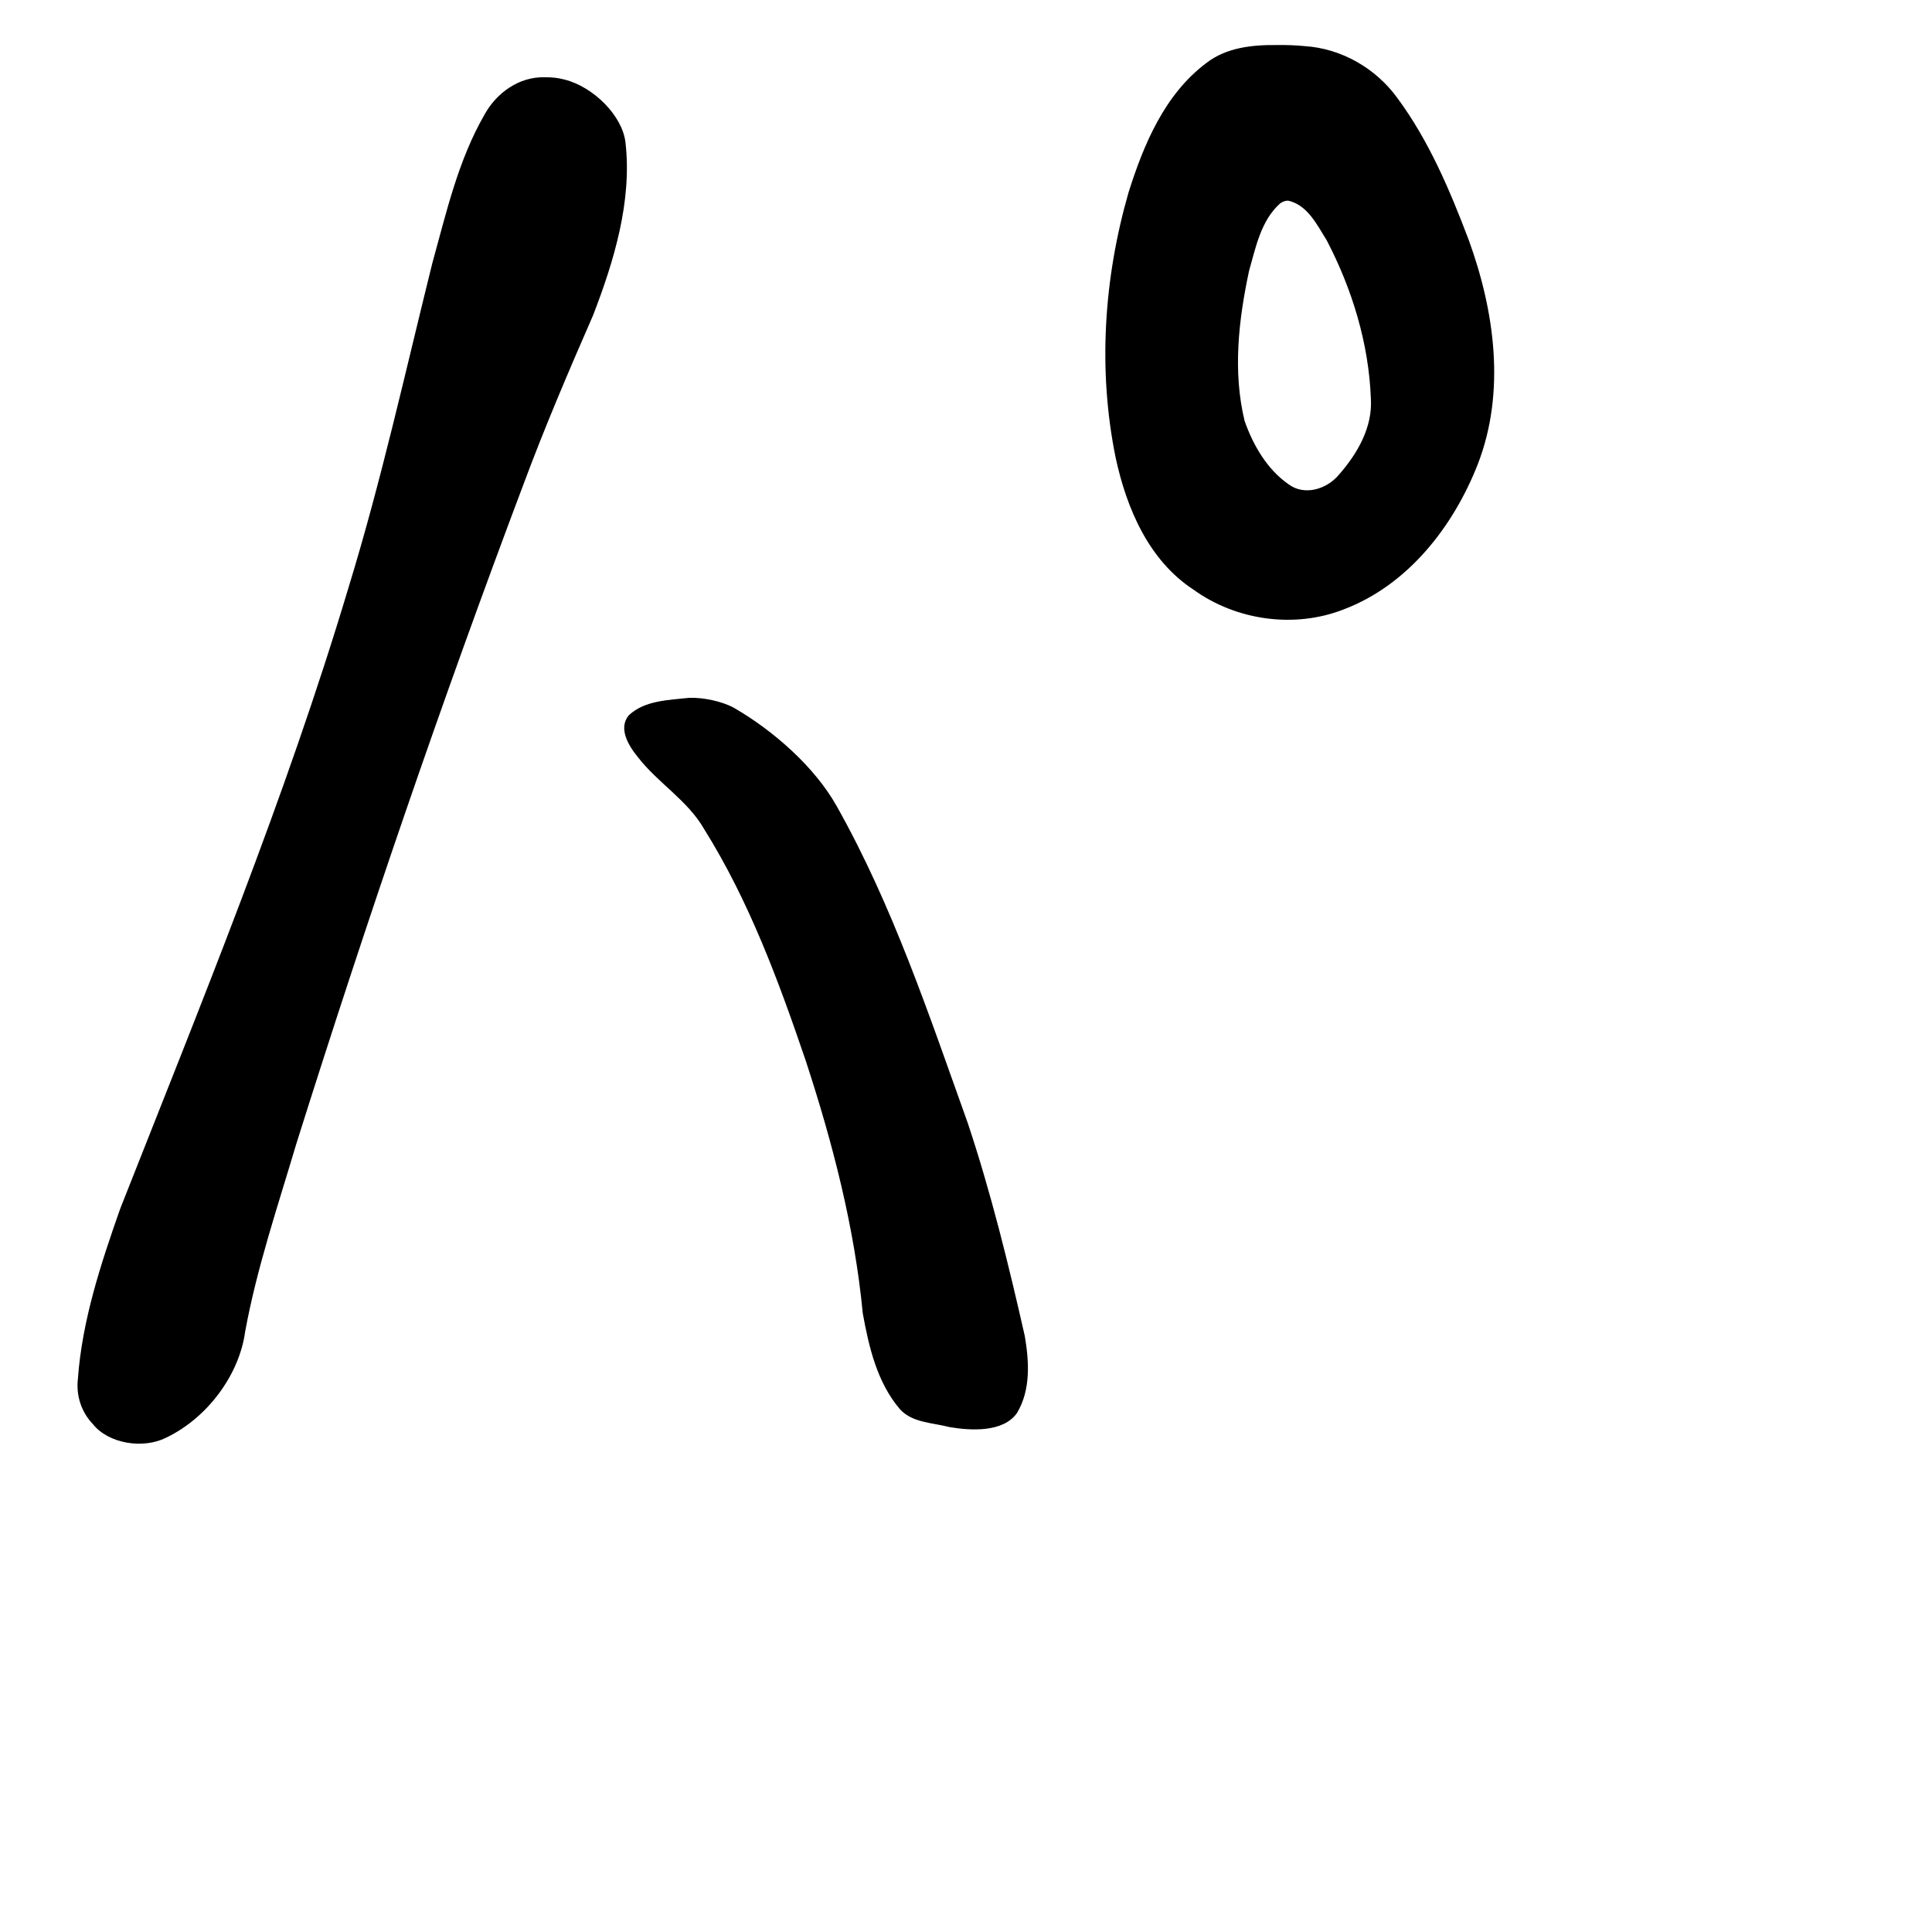 <?xml version="1.0" encoding="UTF-8" standalone="no"?>
<!-- Created with Inkscape (http://www.inkscape.org/) -->

<svg
   xmlns:dc="http://purl.org/dc/elements/1.1/"
   xmlns:cc="http://creativecommons.org/ns#"
   xmlns:rdf="http://www.w3.org/1999/02/22-rdf-syntax-ns#"
   xmlns:svg="http://www.w3.org/2000/svg"
   xmlns="http://www.w3.org/2000/svg"
   xmlns:sodipodi="http://sodipodi.sourceforge.net/DTD/sodipodi-0.dtd"
   xmlns:inkscape="http://www.inkscape.org/namespaces/inkscape"
   width="1000"
   height="1000"
   viewBox="0 0 1000 1000"
   version="1.1"
   id="svg756"
   inkscape:version="0.92.3 (2405546, 2018-03-11)"
   sodipodi:docname="u30d1.svg">
  <defs
     id="defs750" />
  <sodipodi:namedview
     id="base"
     pagecolor="#ffffff"
     bordercolor="#666666"
     borderopacity="1.0"
     inkscape:pageopacity="0.0"
     inkscape:pageshadow="2"
     inkscape:zoom="0.35"
     inkscape:cx="551.42857"
     inkscape:cy="576.33663"
     inkscape:document-units="px"
     inkscape:current-layer="layer1"
     showgrid="true"
     units="px"
     inkscape:window-width="1118"
     inkscape:window-height="864"
     inkscape:window-x="614"
     inkscape:window-y="93"
     inkscape:window-maximized="0"
     showguides="true"
     inkscape:guide-bbox="true">
    <inkscape:grid
       type="xygrid"
       id="grid758" />
    <sodipodi:guide
       position="240,200"
       orientation="0,1"
       id="guide8"
       inkscape:locked="false" />
  </sodipodi:namedview>
  <g
     inkscape:label="Layer 1"
     inkscape:groupmode="layer"
     id="layer1"
     transform="translate(0,-32.417)"
     style="display:inline">
    <path
       style="display:inline;fill:#000000;stroke-width:16.047"
       d="m 660.951,55.729 c -12.689,-0.138 -26.166,1.242 -36.488,9.258 -21.672,16.201 -32.519,42.242 -40.343,67.08 -12.797,44.412 -15.923,91.968 -6.639,137.343 5.613,26.018 17.048,53.089 40.386,68.294 22.032,15.857 52.129,20.128 77.583,10.151 33.39,-12.635 56.773,-42.942 69.361,-74.933 14.673,-37.603 8.814,-79.551 -4.699,-116.579 -9.682,-25.468 -20.466,-51.039 -36.805,-73.149 -11.086,-15.329 -28.846,-25.676 -48.019,-26.91 -4.761,-0.479 -9.553,-0.617 -14.337,-0.555 z M 282.047,72.417 c -13.232,-0.45 -24.978,8.017 -31.152,19.126 -13.797,23.839 -19.891,51.009 -27.166,77.246 -13.919,56.031 -26.362,112.394 -43.305,167.637 -32.772,109.483 -76.329,215.375 -118.226,321.675 -10.049,28.582 -19.729,57.862 -21.9,88.212 -0.934,8.464 1.781,16.962 7.739,23.176 8.211,10.323 26.114,12.961 37.811,7.133 21.466,-10.196 38.034,-32.608 41.048,-54.987 6.013,-32.862 16.945,-65.065 26.477,-97.182 36.123,-114.727 75.165,-228.935 117.635,-341.51 10.993,-29.556 23.401,-58.575 36.022,-87.456 10.794,-27.991 20.203,-59.051 16.717,-89.329 -1.589,-13.889 -16.558,-28.723 -31.379,-32.518 -3.35,-0.93 -6.845,-1.288 -10.32,-1.224 z m 384.82,63.885 c 9.963,2.275 14.865,12.581 19.85,20.527 13.173,25.253 21.748,53.358 22.835,81.722 1.02,14.95 -6.977,28.743 -16.606,39.656 -6.128,7.318 -17.548,11.026 -25.886,4.957 -11.232,-7.791 -18.442,-20.309 -22.86,-32.875 -6.167,-25.562 -3.131,-52.18 2.3,-77.627 3.46,-12.18 6.177,-26.188 16.15,-35.003 1.223,-0.854 2.693,-1.456 4.217,-1.357 z M 356.751,393.61 c -10.624,1.172 -23,1.287 -31.212,8.976 -5.779,6.724 -0.135,15.893 4.519,21.582 10.379,13.498 25.914,22.508 34.429,37.426 23.235,37.15 38.528,78.588 52.563,119.849 13.947,42.569 25.242,86.154 29.518,130.734 3.163,17.465 7.454,36.006 19.418,49.841 6.447,6.896 16.885,6.785 25.494,9.061 10.855,1.838 27.743,2.888 34.882,-7.257 7.275,-12.02 6.276,-26.907 4.077,-39.842 -8.4,-37.057 -17.537,-74.401 -29.571,-110.402 -19.96,-55.705 -38.707,-112.261 -67.879,-164.057 -11.296,-20.057 -32.514,-38.86 -53.154,-50.766 -6.264,-3.405 -15.899,-5.39 -23.085,-5.146 z"
       id="path778"
       inkscape:connector-curvature="0"
       sodipodi:nodetypes="ccccccccccccccccccccccccccccccccccccccccccccccscc" />
  </g>
</svg>
